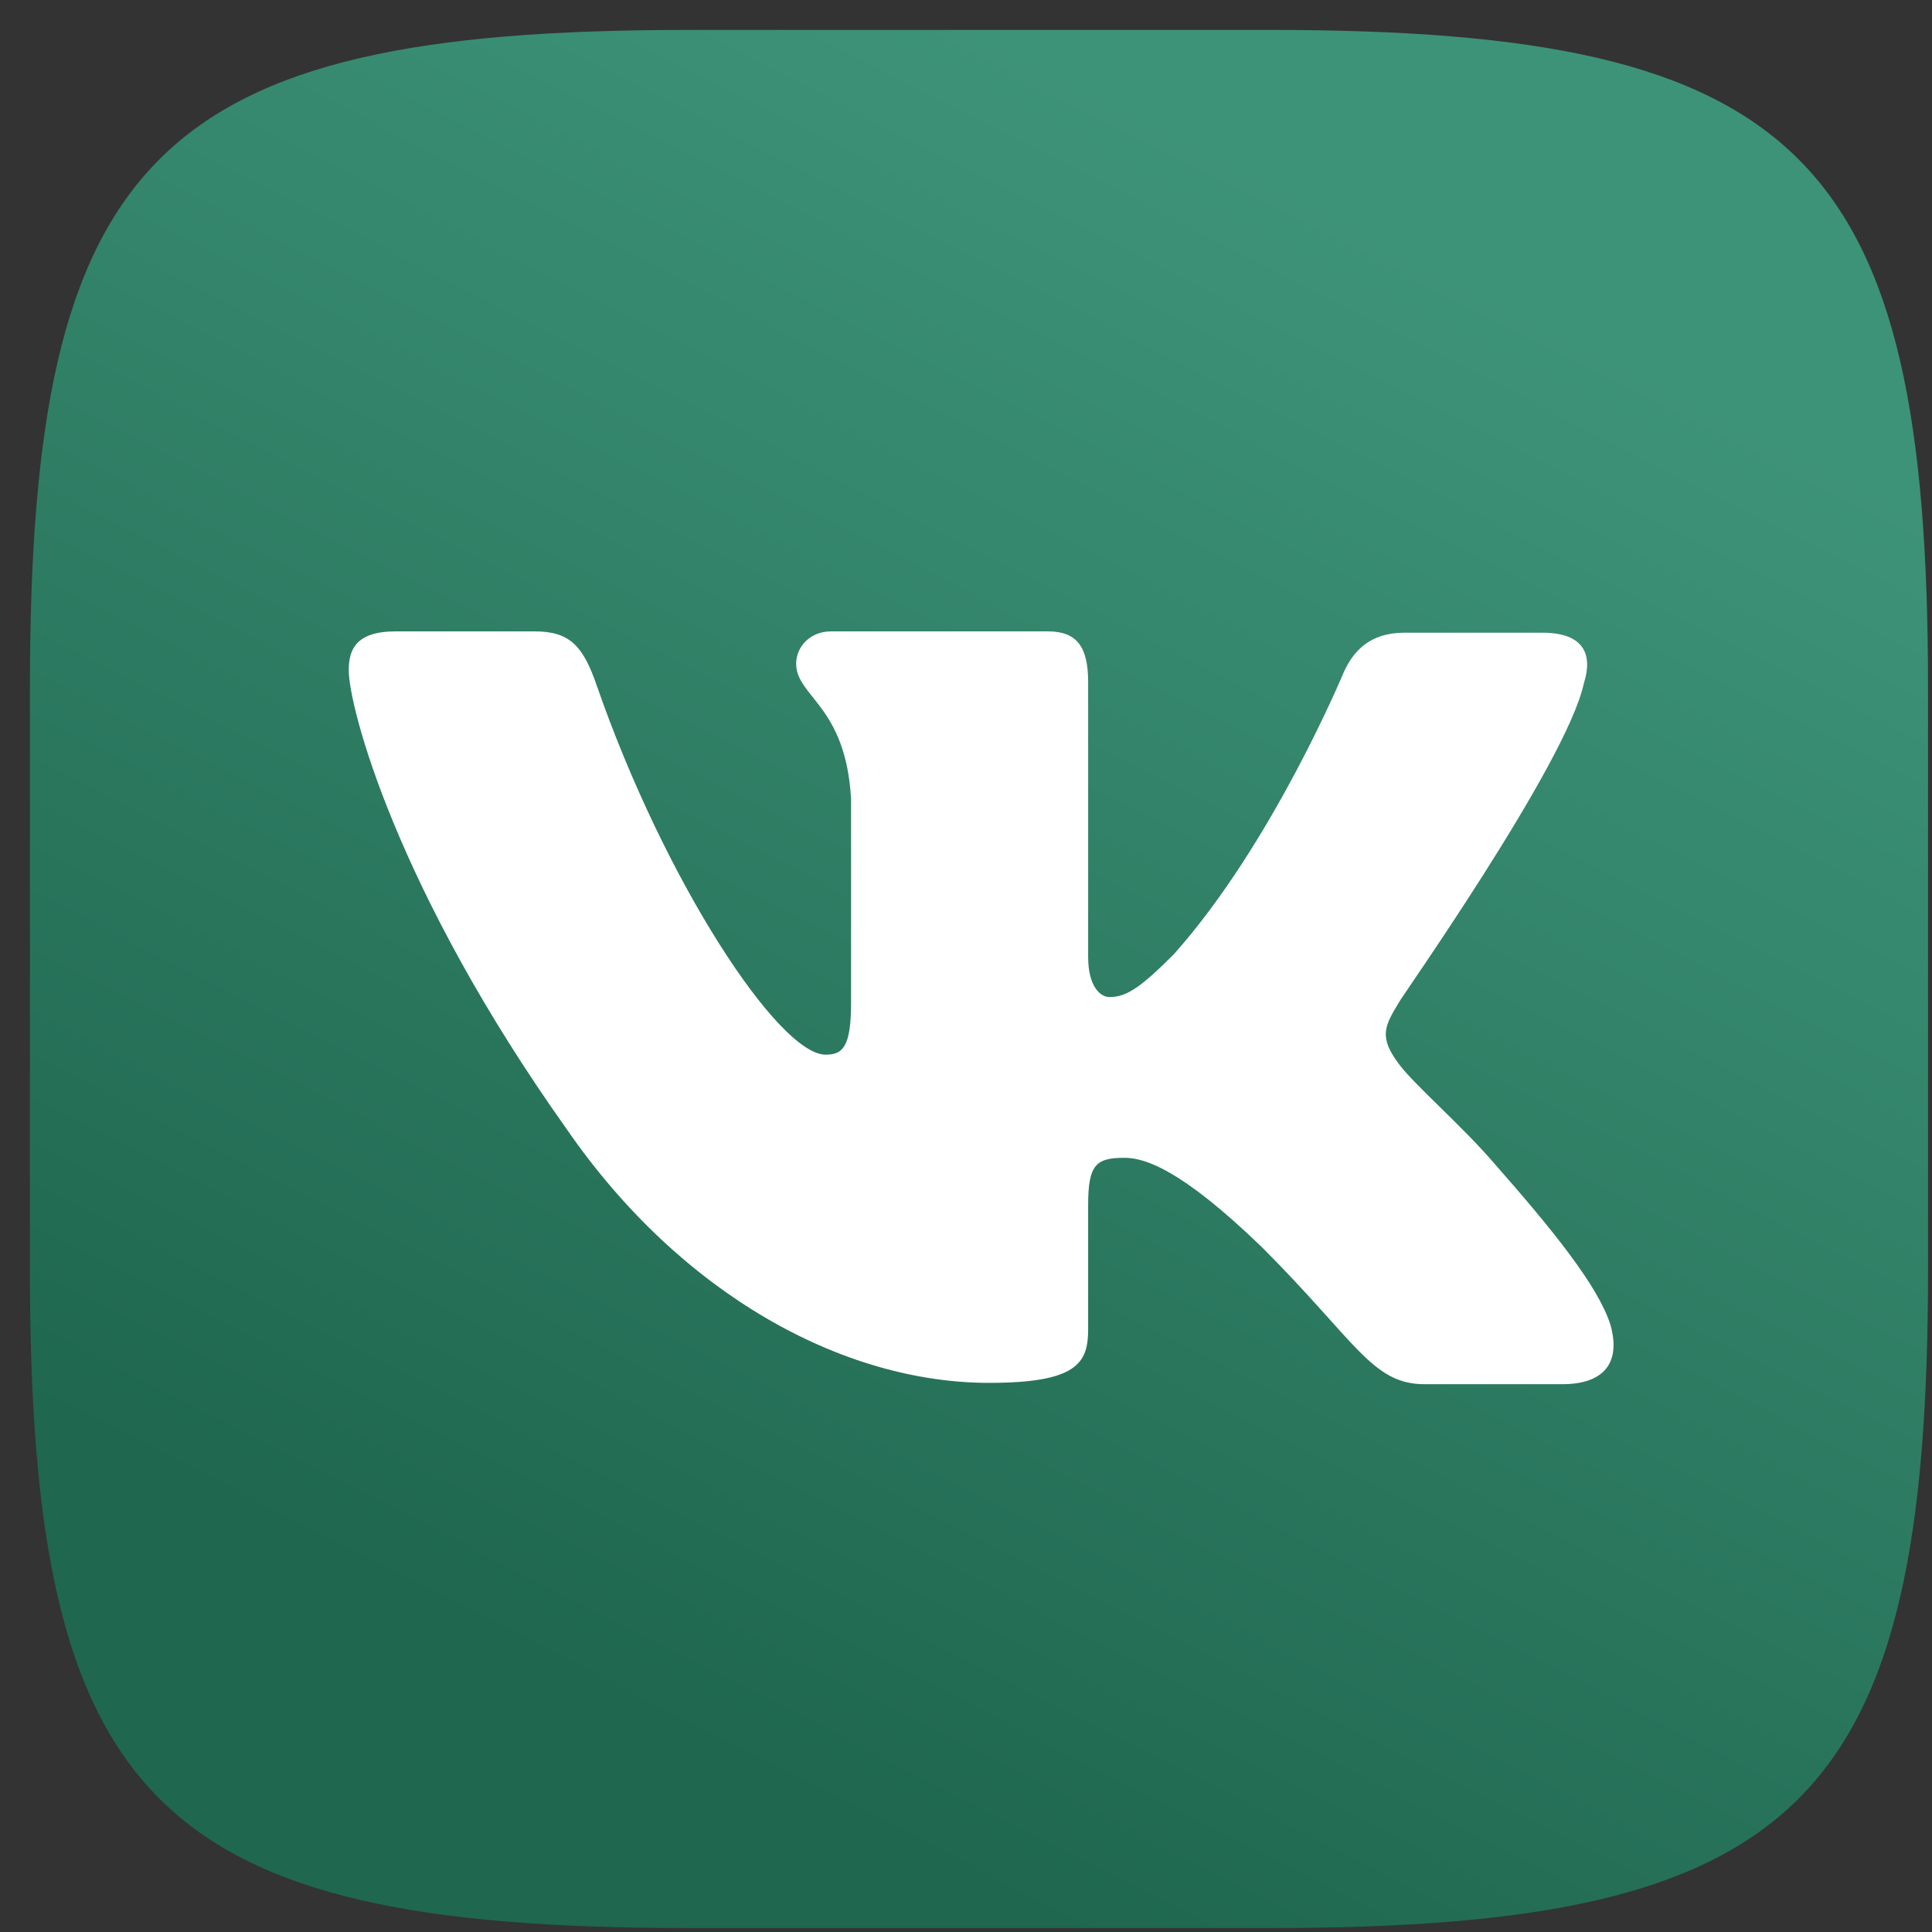 <svg width="57" height="57" viewBox="0 0 57 57" fill="none" xmlns="http://www.w3.org/2000/svg">
<rect x="0" y="0" width="57" height="57" fill="#333333" stroke="none"/>
<path fill-rule="evenodd" clip-rule="evenodd" d="M20.288 0.883H37.479C53.168 0.883 56.883 4.598 56.883 20.288V37.479C56.883 53.168 53.168 56.883 37.479 56.883H20.288C4.598 56.883 0.883 53.168 0.883 37.479V20.288C0.883 4.598 4.598 0.883 20.288 0.883Z" fill="url(#paint0_linear_179_475)"/>
<path fill-rule="evenodd" clip-rule="evenodd" d="M46.727 20.169C47.003 19.3 46.727 18.667 45.502 18.667H41.431C40.403 18.667 39.929 19.221 39.653 19.814C39.653 19.814 37.558 24.872 34.633 28.152C33.685 29.101 33.25 29.417 32.736 29.417C32.46 29.417 32.104 29.101 32.104 28.231V20.13C32.104 19.102 31.788 18.628 30.919 18.628H24.516C23.884 18.628 23.489 19.102 23.489 19.576C23.489 20.564 24.951 20.802 25.109 23.568V29.575C25.109 30.879 24.872 31.116 24.358 31.116C22.975 31.116 19.616 26.018 17.6 20.209C17.205 19.063 16.81 18.628 15.782 18.628H11.672C10.487 18.628 10.289 19.181 10.289 19.774C10.289 20.841 11.672 26.216 16.731 33.329C20.09 38.19 24.872 40.799 29.18 40.799C31.788 40.799 32.104 40.206 32.104 39.218V35.542C32.104 34.357 32.341 34.159 33.171 34.159C33.764 34.159 34.831 34.475 37.242 36.807C40.008 39.574 40.482 40.838 42.024 40.838H46.094C47.28 40.838 47.833 40.245 47.517 39.099C47.161 37.953 45.818 36.293 44.079 34.317C43.13 33.211 41.708 31.986 41.273 31.393C40.68 30.602 40.838 30.286 41.273 29.575C41.233 29.575 46.213 22.54 46.727 20.169Z" fill="white"/>
<defs>
<linearGradient id="paint0_linear_179_475" x1="40.083" y1="6.483" x2="17.683" y2="50.35" gradientUnits="userSpaceOnUse">
<stop stop-color="#3D9378"/>
<stop offset="1" stop-color="#1F674F"/>
</linearGradient>
</defs>
</svg>
